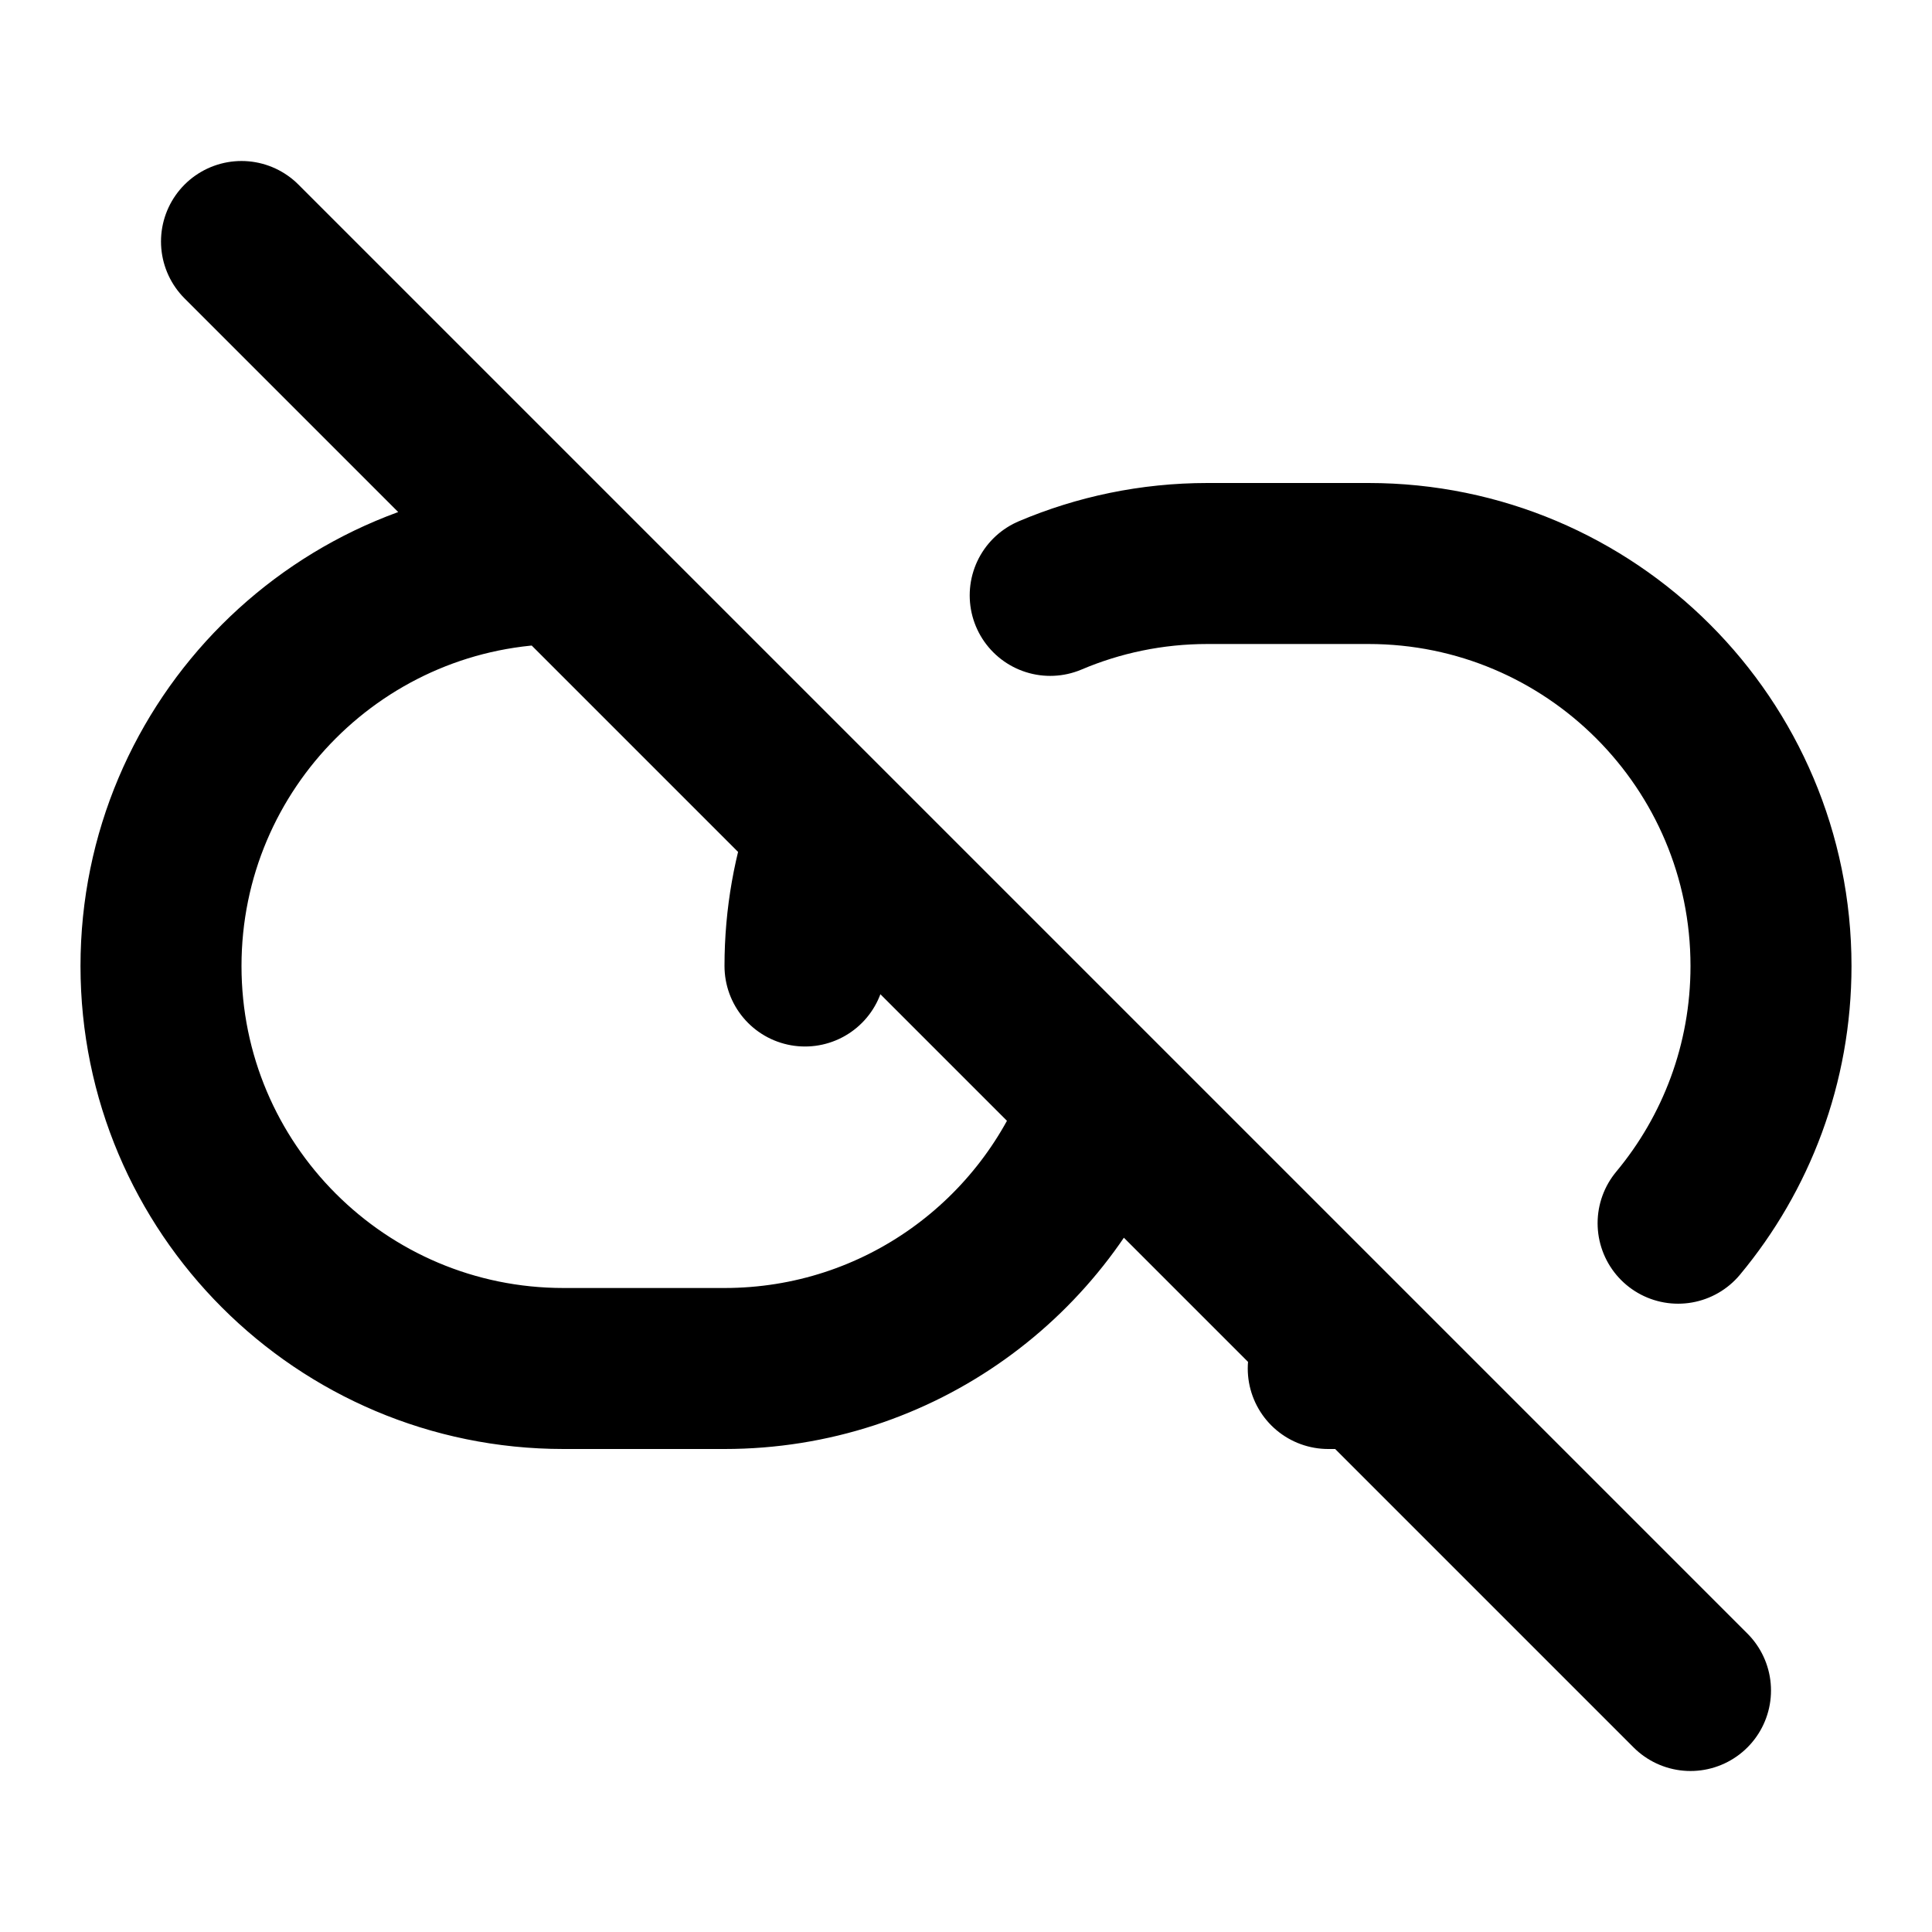 <?xml version="1.0" encoding="utf-8"?><!-- Uploaded to: SVG Repo, www.svgrepo.com, Generator: SVG Repo Mixer Tools -->
<svg width="800px" height="800px" viewBox="0 0 24 24" fill="none" xmlns="http://www.w3.org/2000/svg">
<path d="M7 7C4.239 7 2 9.239 2 12C2 14.761 4.239 17 7 17H9C11.164 17 13.006 15.626 13.703 13.703M17 17H16.5M10 12C10 11.402 10.105 10.829 10.297 10.297M21 21L13.703 13.703M3 3L10.297 10.297M10.297 10.297L13.703 13.703M13.046 7.396C13.647 7.141 14.307 7 15 7H17C19.761 7 22 9.239 22 12C22 13.215 21.567 14.329 20.846 15.195" stroke="#000000" stroke-width="2" stroke-linecap="round"/>
</svg>
